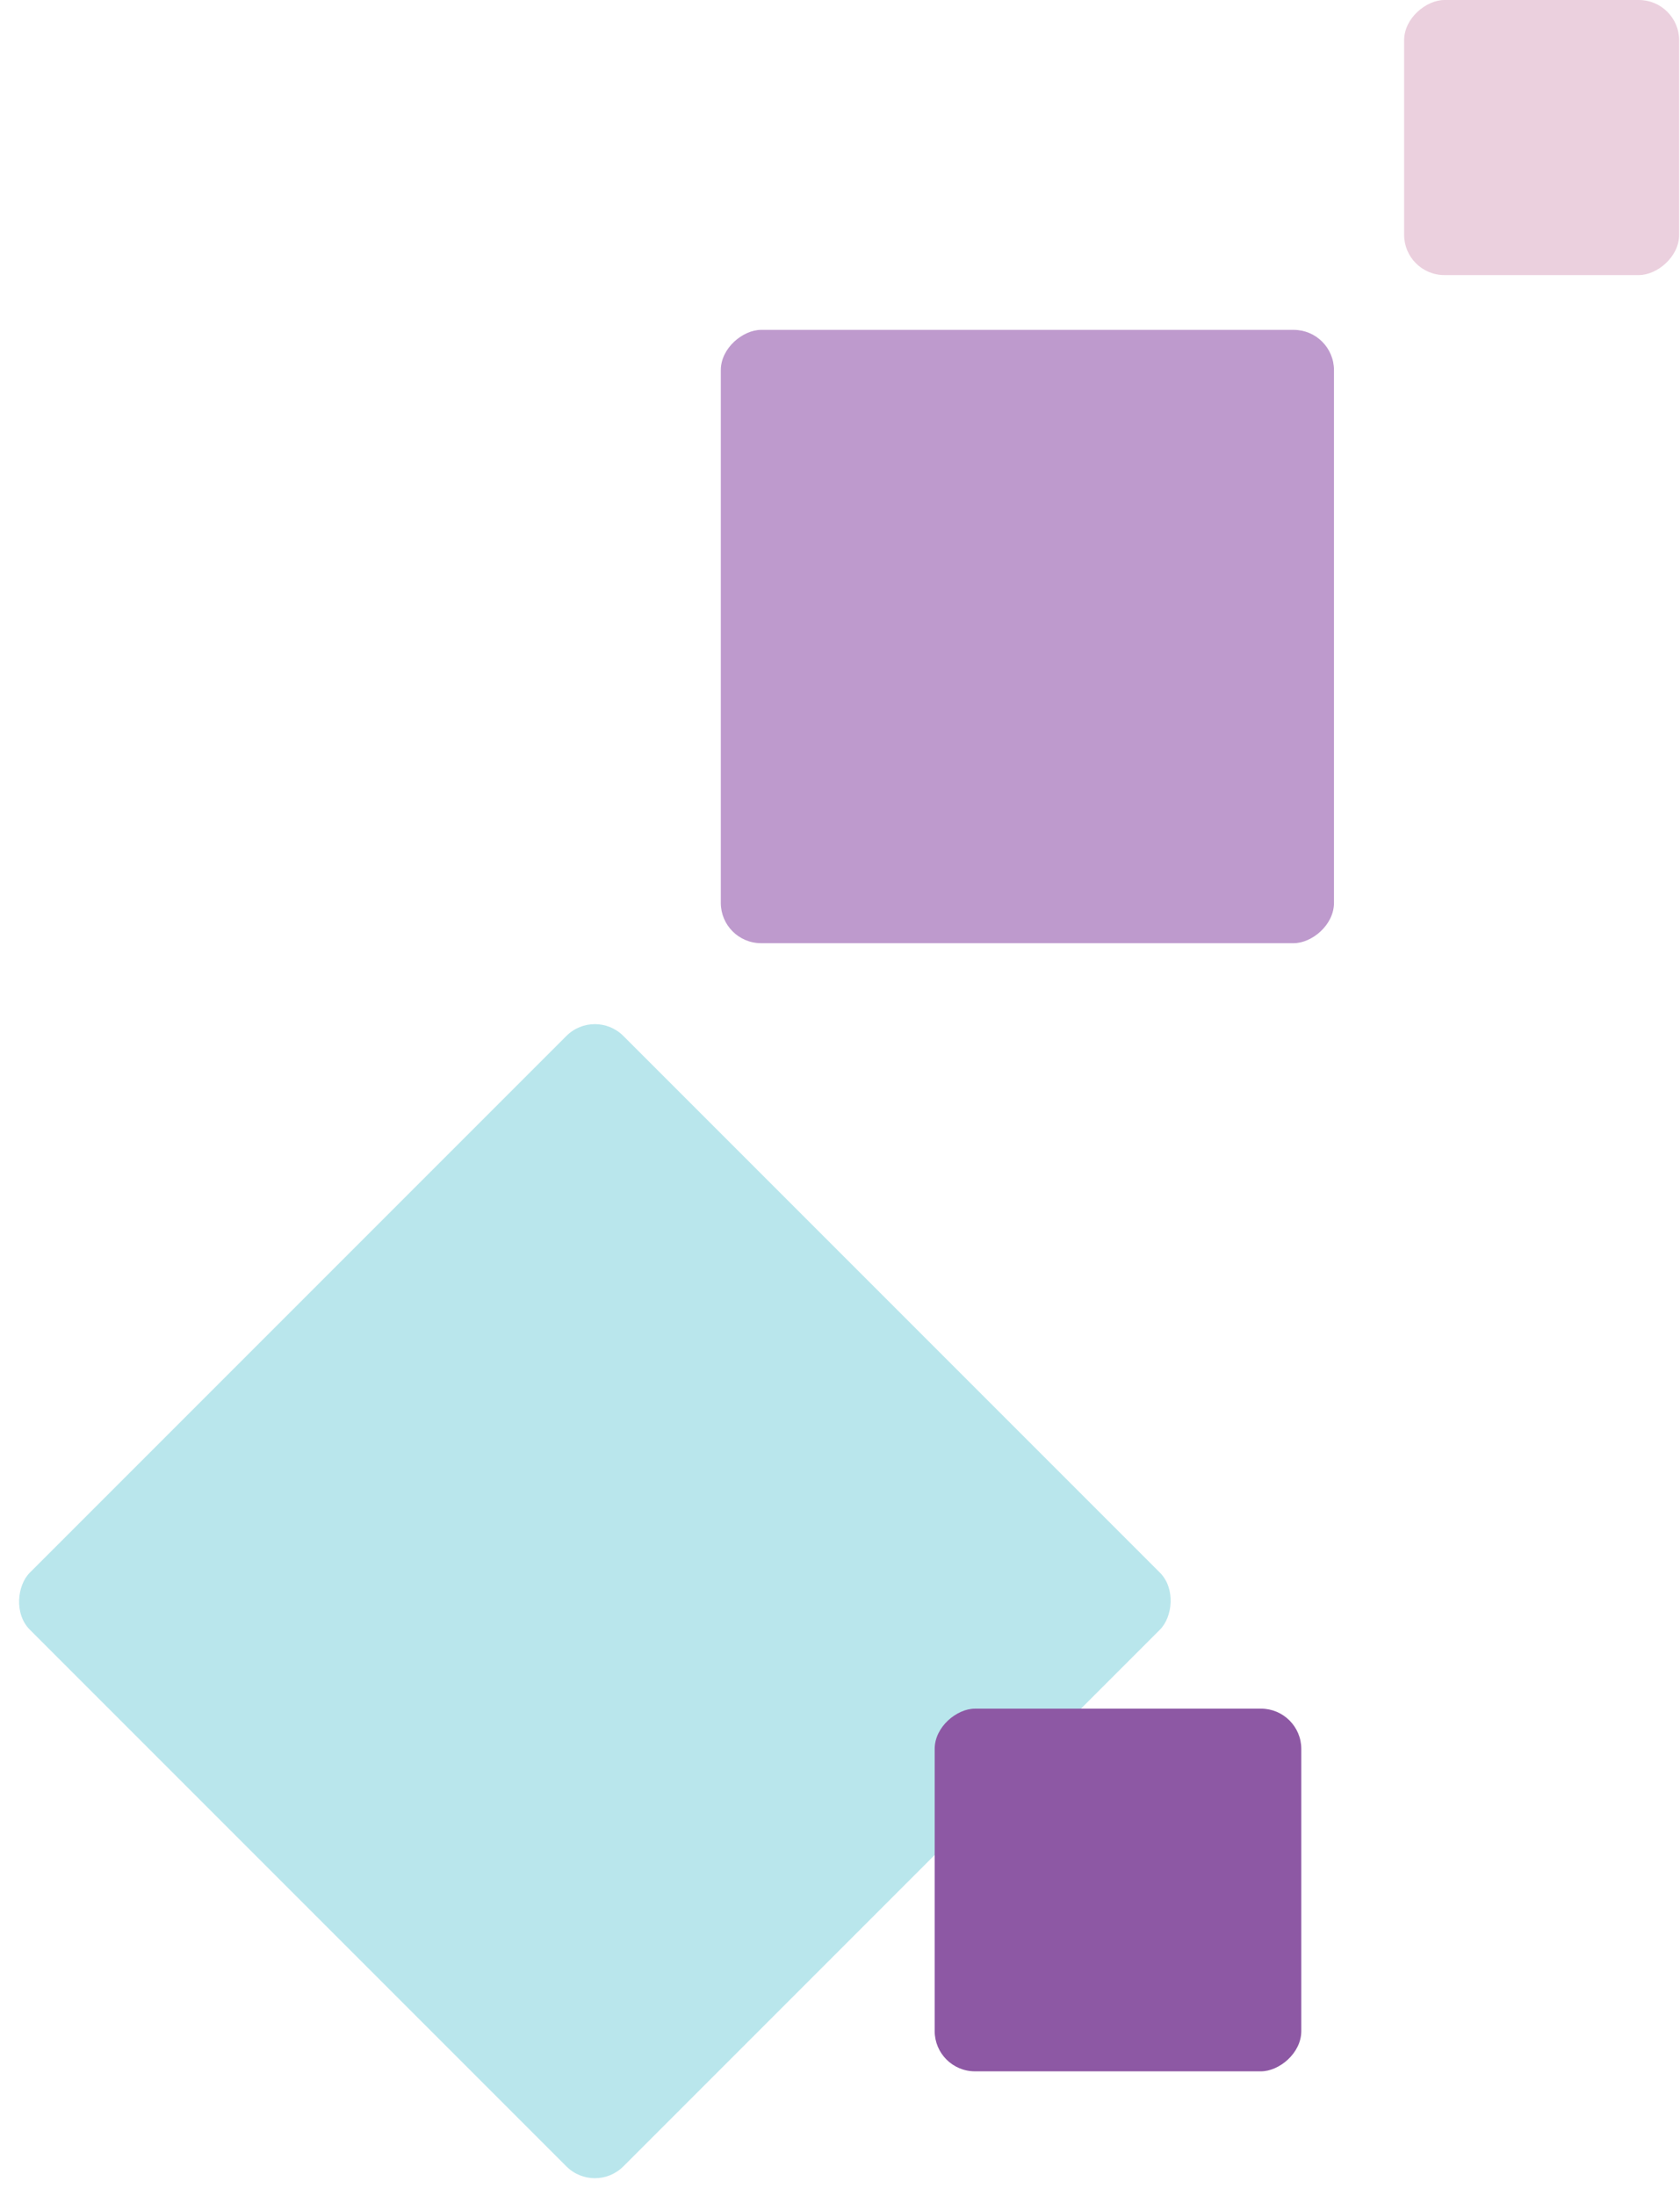 <svg width="417" height="545" viewBox="0 0 417 545" fill="none" xmlns="http://www.w3.org/2000/svg">
<rect x="178.916" y="234.052" width="152.195" height="152.195" rx="10" transform="rotate(-90 178.916 234.052)" fill="#BE9ACD"/>
<rect x="348.523" y="68.264" width="68.264" height="68.264" rx="10" transform="rotate(-90 348.523 68.264)" fill="#EBD0DE"/>
<rect x="147.656" y="544.657" width="208.354" height="208.354" rx="10" transform="rotate(-135 147.656 544.657)" fill="#B9E6EC"/>
<rect x="232" y="514" width="90" height="91" rx="10" transform="rotate(-90 232 514)" fill="#8D58A4"/>
</svg>
